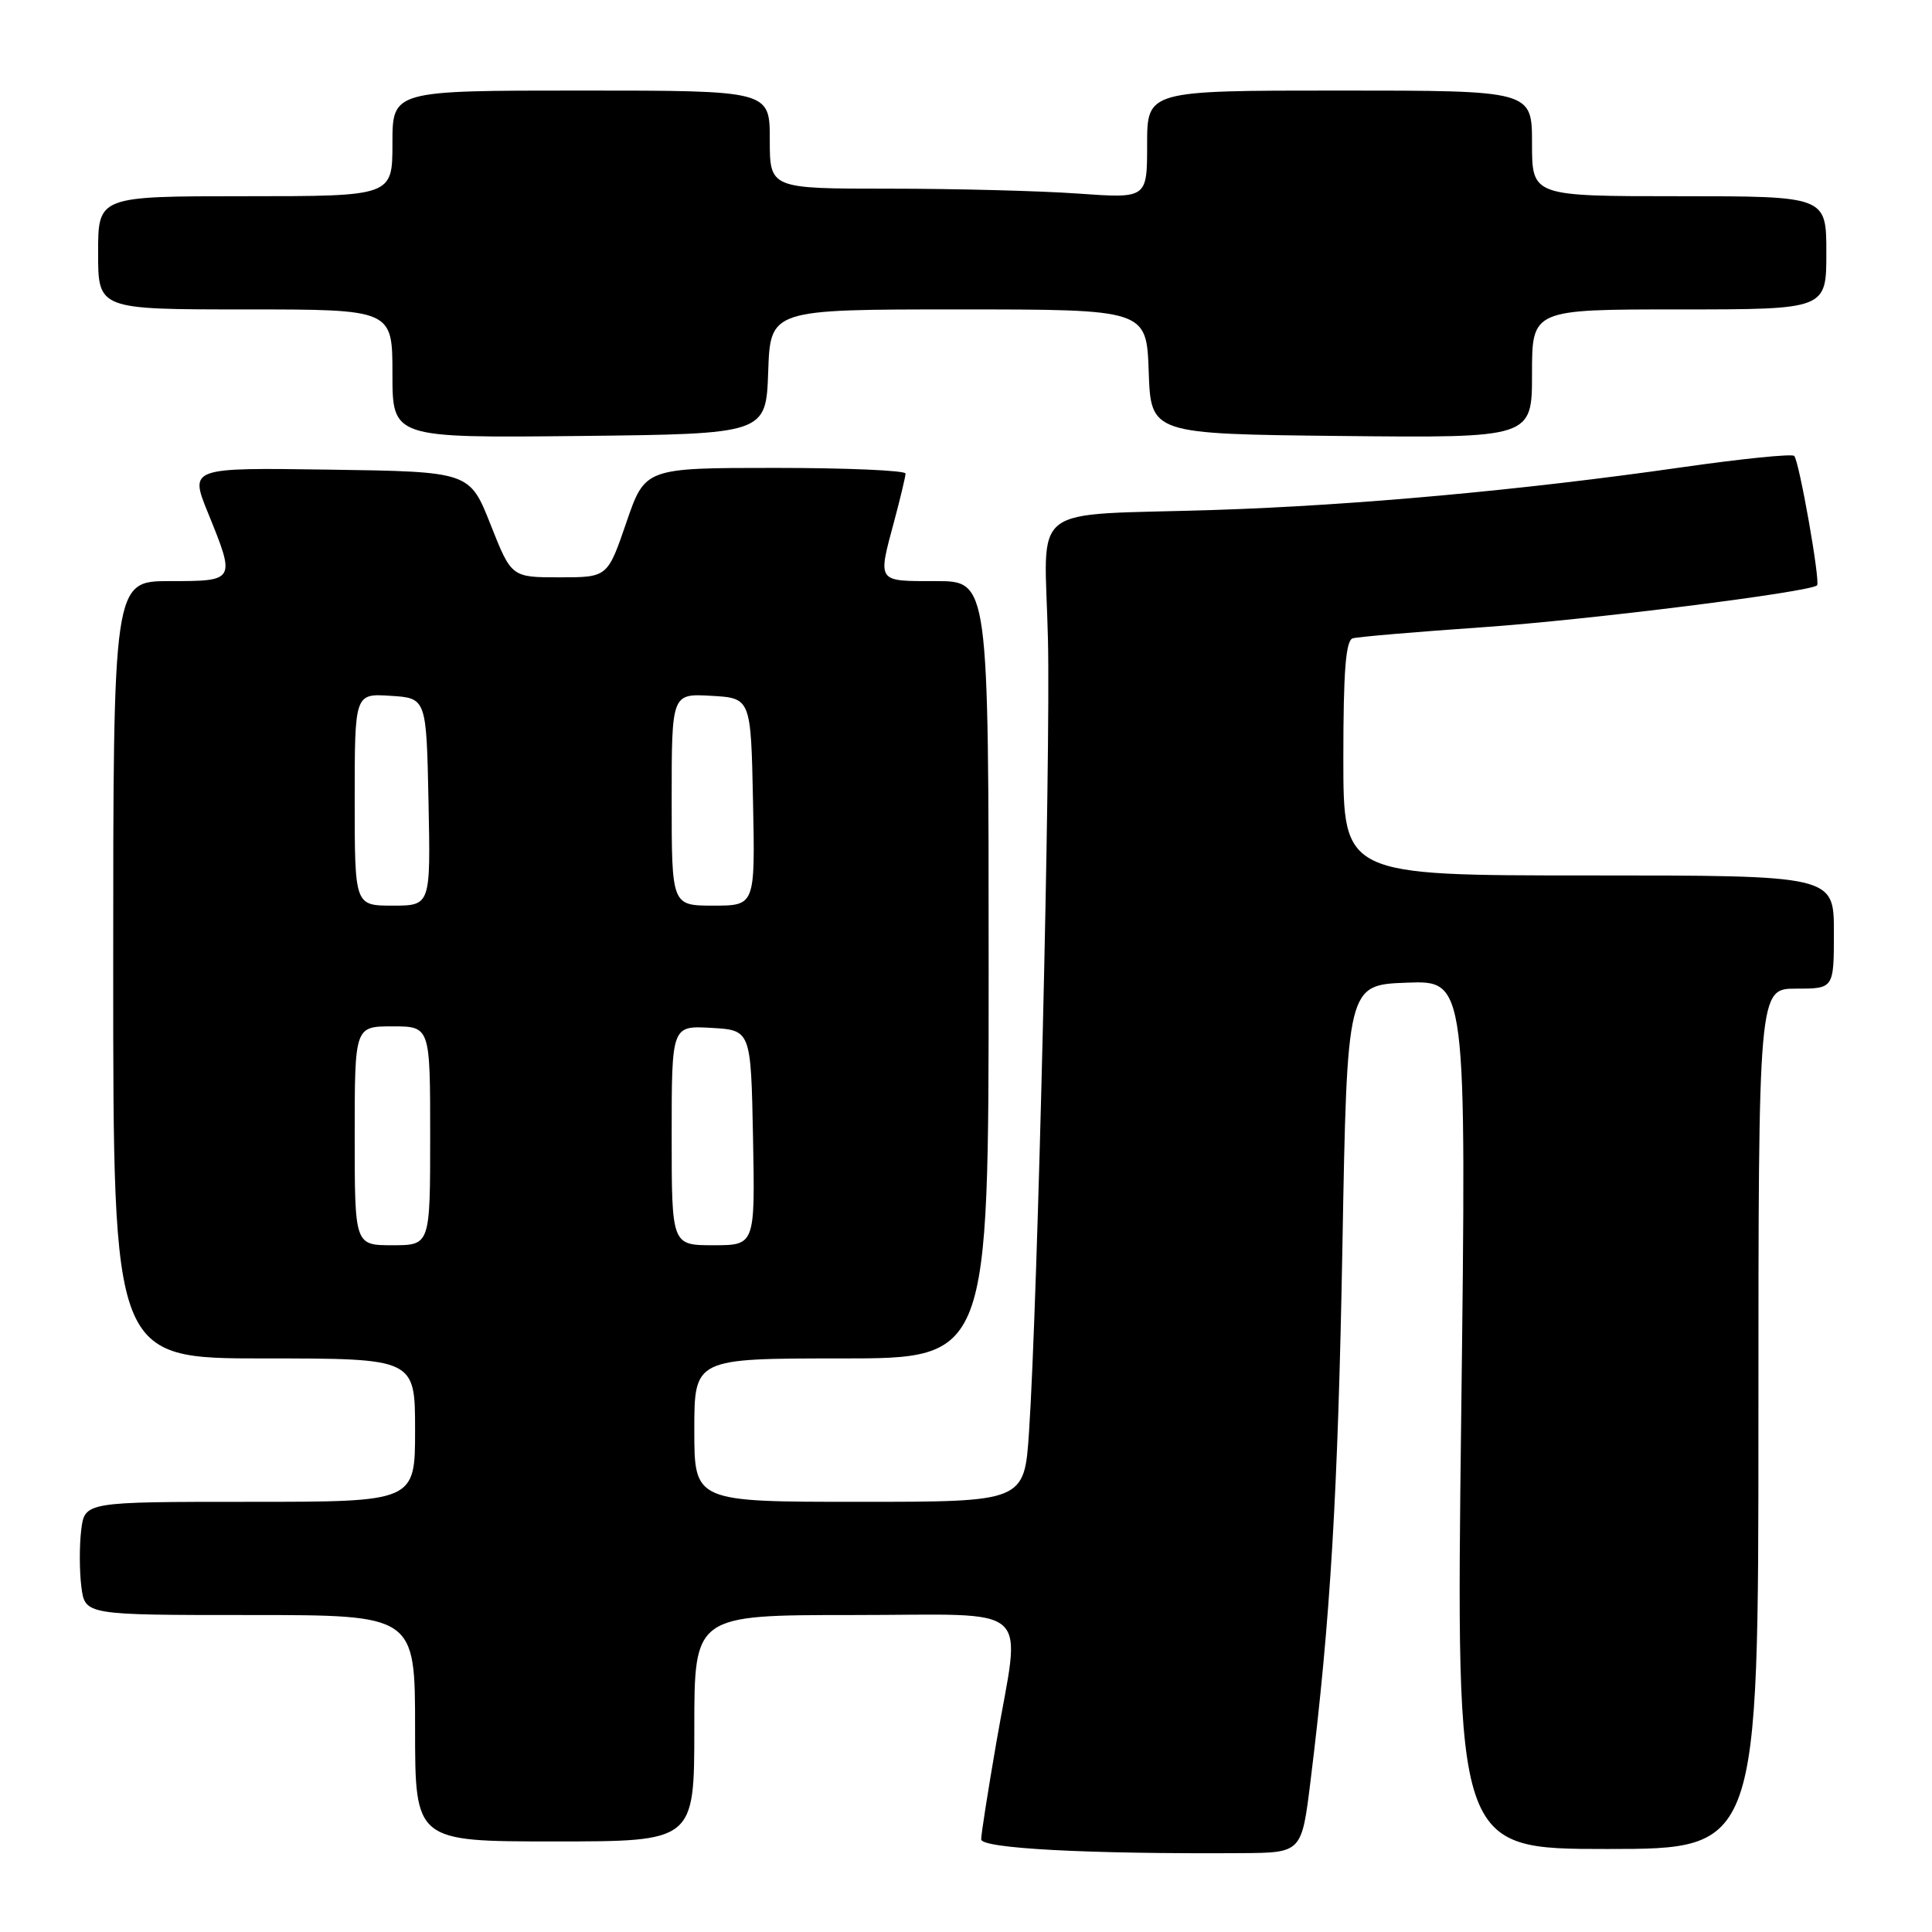 <?xml version="1.0" encoding="UTF-8" standalone="no"?>
<!DOCTYPE svg PUBLIC "-//W3C//DTD SVG 1.1//EN" "http://www.w3.org/Graphics/SVG/1.1/DTD/svg11.dtd" >
<svg xmlns="http://www.w3.org/2000/svg" xmlns:xlink="http://www.w3.org/1999/xlink" version="1.1" viewBox="0 0 256 256">
 <g >
 <path fill="currentColor"
d=" M 173.65 236.00 C 176.29 214.69 177.29 197.82 177.88 165.00 C 178.50 130.50 178.50 130.50 186.41 130.21 C 194.32 129.91 194.32 129.91 193.62 187.46 C 192.91 245.00 192.91 245.00 212.96 245.00 C 233.00 245.00 233.00 245.00 233.00 188.00 C 233.00 131.00 233.00 131.00 238.00 131.00 C 243.00 131.00 243.00 131.00 243.00 123.50 C 243.00 116.00 243.00 116.00 210.50 116.00 C 178.00 116.00 178.00 116.00 178.00 100.47 C 178.00 88.90 178.32 84.85 179.25 84.58 C 179.94 84.38 187.70 83.72 196.50 83.11 C 210.57 82.13 239.88 78.45 240.77 77.56 C 241.23 77.10 238.40 61.07 237.74 60.41 C 237.44 60.11 230.74 60.79 222.85 61.92 C 201.77 64.94 179.68 66.96 161.00 67.57 C 135.71 68.39 138.44 66.28 138.86 84.75 C 139.22 100.61 137.50 172.56 136.35 189.75 C 135.73 199.00 135.73 199.00 113.86 199.00 C 92.00 199.00 92.00 199.00 92.00 189.50 C 92.00 180.00 92.00 180.00 111.50 180.00 C 131.00 180.00 131.00 180.00 131.00 128.50 C 131.00 77.00 131.00 77.00 124.00 77.00 C 116.12 77.00 116.29 77.24 118.50 69.00 C 119.31 65.97 119.98 63.16 119.99 62.75 C 119.99 62.34 112.23 62.00 102.74 62.00 C 85.47 62.00 85.47 62.00 82.99 69.25 C 80.50 76.50 80.50 76.50 74.14 76.50 C 67.77 76.50 67.77 76.50 65.00 69.50 C 62.23 62.50 62.23 62.50 43.67 62.23 C 25.12 61.96 25.12 61.96 27.56 67.96 C 31.23 76.99 31.23 77.00 22.50 77.00 C 15.00 77.00 15.00 77.00 15.00 128.50 C 15.00 180.00 15.00 180.00 35.00 180.00 C 55.00 180.00 55.00 180.00 55.00 189.50 C 55.00 199.00 55.00 199.00 33.11 199.00 C 11.22 199.00 11.22 199.00 10.76 202.75 C 10.51 204.81 10.52 208.19 10.78 210.25 C 11.26 214.00 11.26 214.00 33.13 214.00 C 55.00 214.00 55.00 214.00 55.00 229.00 C 55.00 244.00 55.00 244.00 73.50 244.00 C 92.00 244.00 92.00 244.00 92.00 229.00 C 92.00 214.00 92.00 214.00 113.00 214.00 C 137.44 214.00 135.27 212.06 132.00 231.00 C 130.91 237.32 130.01 243.05 130.01 243.72 C 130.00 244.93 144.11 245.68 164.49 245.55 C 172.48 245.50 172.48 245.50 173.65 236.00 Z  M 101.79 49.25 C 102.08 41.00 102.08 41.00 127.00 41.00 C 151.92 41.00 151.92 41.00 152.21 49.25 C 152.50 57.50 152.50 57.50 177.75 57.77 C 203.00 58.03 203.00 58.03 203.00 49.52 C 203.00 41.00 203.00 41.00 222.50 41.00 C 242.00 41.00 242.00 41.00 242.00 33.50 C 242.00 26.00 242.00 26.00 222.50 26.00 C 203.00 26.00 203.00 26.00 203.00 19.00 C 203.00 12.00 203.00 12.00 177.50 12.00 C 152.00 12.00 152.00 12.00 152.00 19.15 C 152.00 26.30 152.00 26.30 142.85 25.65 C 137.81 25.29 126.56 25.00 117.85 25.00 C 102.00 25.00 102.00 25.00 102.00 18.50 C 102.00 12.00 102.00 12.00 77.00 12.00 C 52.00 12.00 52.00 12.00 52.00 19.00 C 52.00 26.00 52.00 26.00 32.50 26.00 C 13.00 26.00 13.00 26.00 13.00 33.50 C 13.00 41.00 13.00 41.00 32.50 41.00 C 52.00 41.00 52.00 41.00 52.00 49.52 C 52.00 58.03 52.00 58.03 76.75 57.77 C 101.50 57.50 101.50 57.50 101.79 49.25 Z  M 47.00 150.50 C 47.00 136.00 47.00 136.00 52.00 136.00 C 57.00 136.00 57.00 136.00 57.00 150.50 C 57.00 165.00 57.00 165.00 52.00 165.00 C 47.00 165.00 47.00 165.00 47.00 150.50 Z  M 89.00 150.45 C 89.00 135.90 89.00 135.90 94.25 136.20 C 99.50 136.50 99.50 136.50 99.78 150.75 C 100.05 165.00 100.05 165.00 94.53 165.00 C 89.00 165.00 89.00 165.00 89.00 150.45 Z  M 47.00 105.95 C 47.00 91.89 47.00 91.89 51.75 92.20 C 56.50 92.50 56.50 92.50 56.78 106.25 C 57.06 120.00 57.06 120.00 52.03 120.00 C 47.00 120.00 47.00 120.00 47.00 105.95 Z  M 89.00 105.95 C 89.00 91.90 89.00 91.90 94.25 92.20 C 99.50 92.50 99.50 92.50 99.78 106.25 C 100.06 120.00 100.06 120.00 94.53 120.00 C 89.00 120.00 89.00 120.00 89.00 105.95 Z "/>
</g>
</svg>